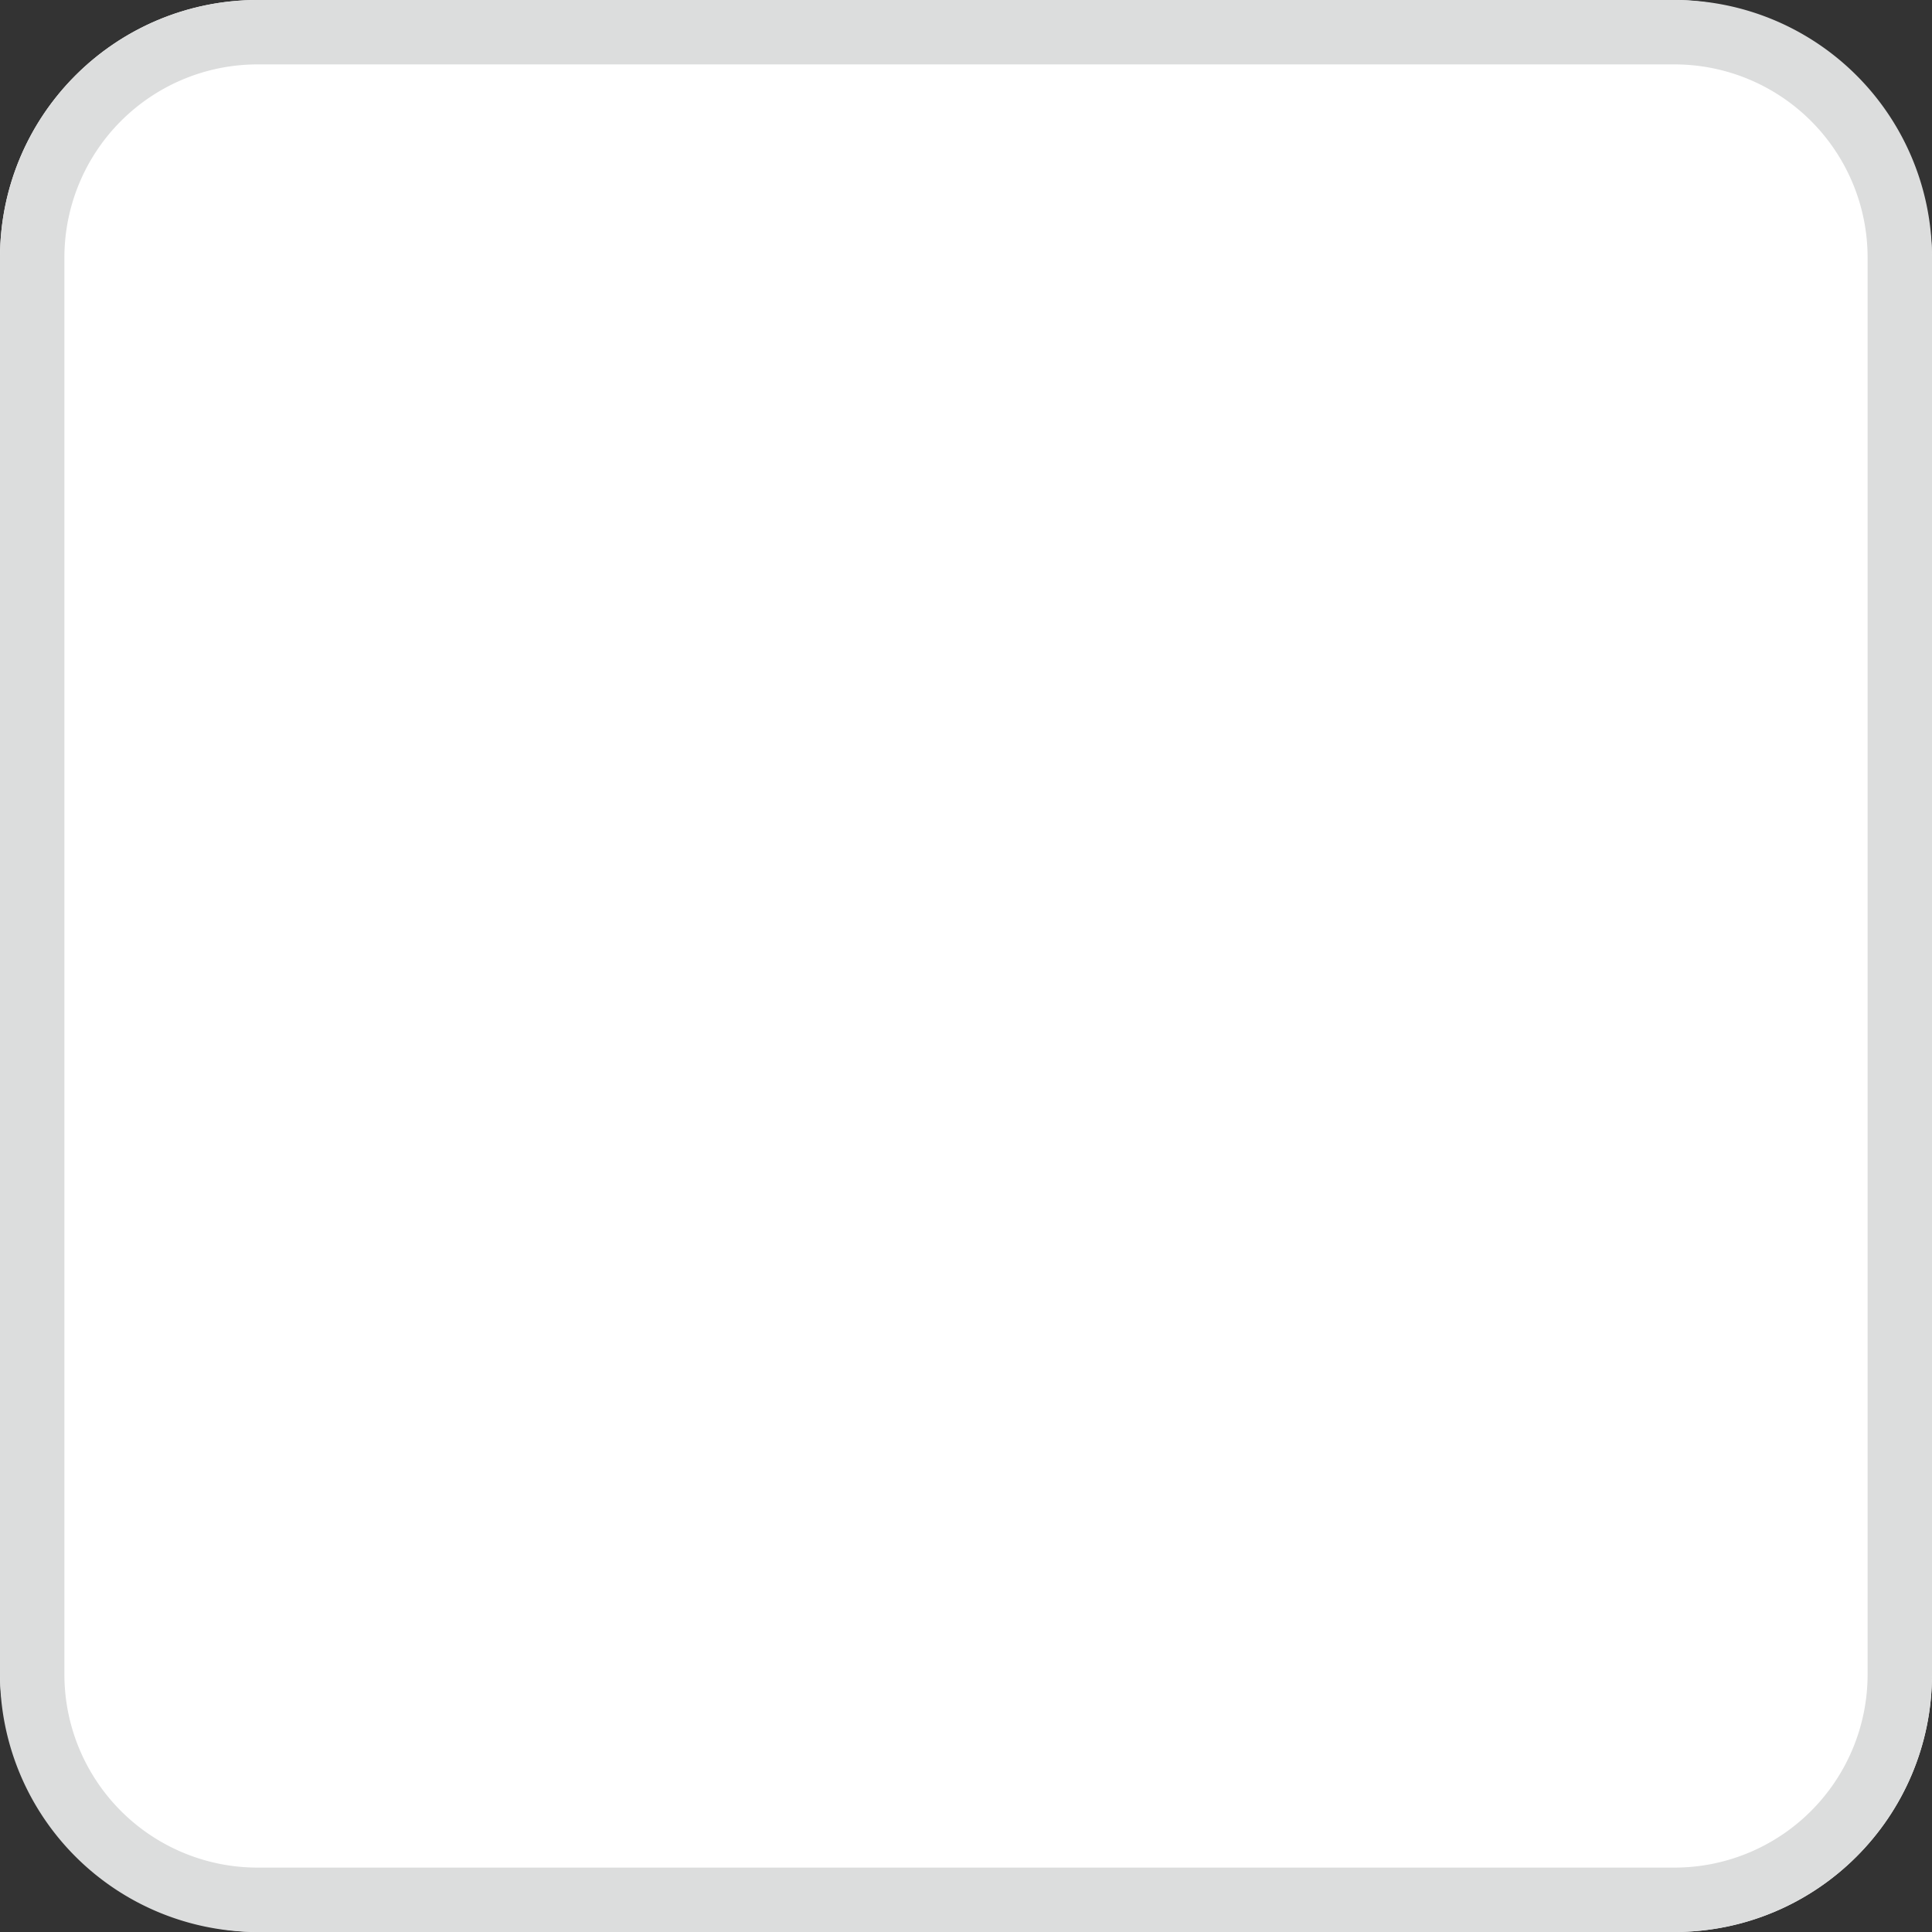 <svg xmlns="http://www.w3.org/2000/svg" width="15" height="15" viewBox="0 0 15 15"><rect x="0" y="0" width="15" height="15" fill="#333333" stroke="none"/><defs><style>.cls-1{fill:#fff;}.cls-2{fill:#dcdddd;}</style></defs><title>자산 34</title><g id="레이어_2" data-name="레이어 2"><g id="레이어_1-2" data-name="레이어 1"><rect class="cls-1" width="15" height="15" rx="2"/><path class="cls-2" d="M13,.5A1.5,1.5,0,0,1,14.5,2V13A1.5,1.5,0,0,1,13,14.5H2A1.5,1.5,0,0,1,.5,13V2A1.5,1.5,0,0,1,2,.5H13M13,0H2A2,2,0,0,0,0,2V13a2,2,0,0,0,2,2H13a2,2,0,0,0,2-2V2a2,2,0,0,0-2-2Z"/></g></g></svg>